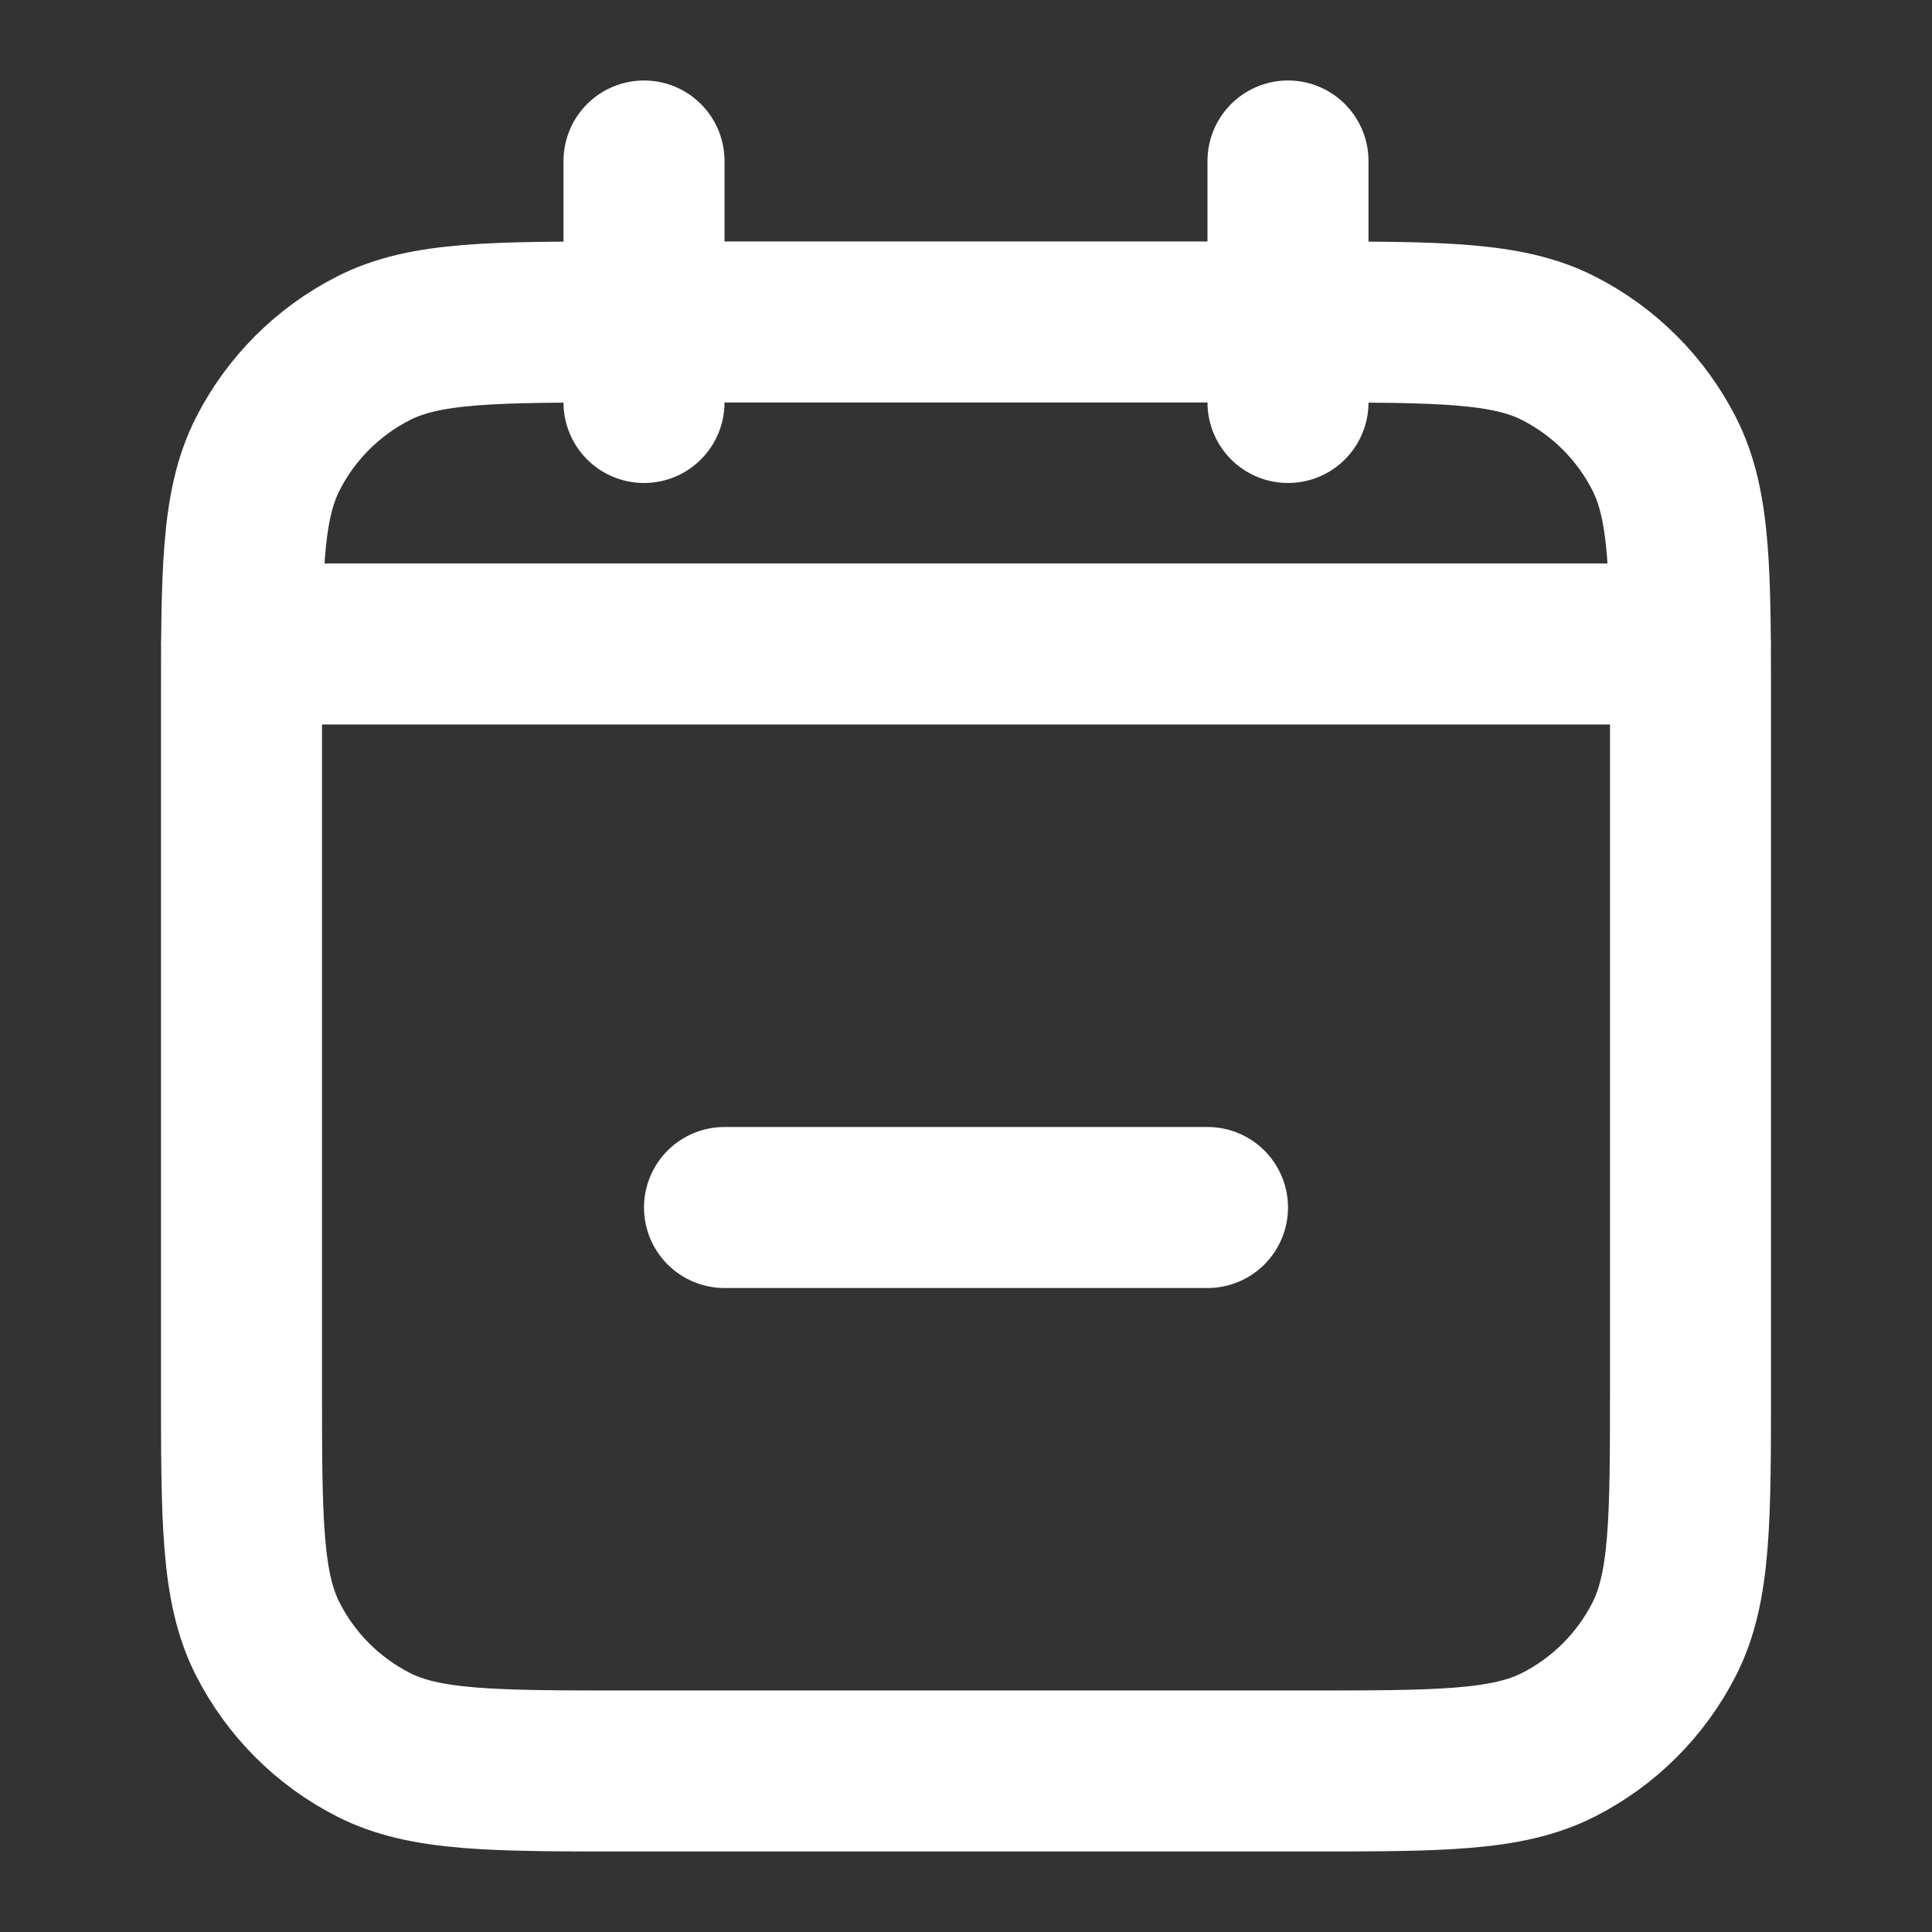 <svg width="104" height="104" viewBox="0 0 104 104" fill="none" xmlns="http://www.w3.org/2000/svg">
<rect x="0" y="0" width="104" height="104" fill="#333333" stroke="none"/>
<g id="calendar-minus-01">
<path id="Icon" d="M39 65H65M91 34.666H13M69.333 8.666V21.666M34.667 8.666V21.666M33.8 95.333H70.2C77.481 95.333 81.121 95.333 83.902 93.916C86.348 92.67 88.337 90.681 89.583 88.235C91 85.454 91 81.814 91 74.533V38.133C91 30.852 91 27.212 89.583 24.431C88.337 21.985 86.348 19.996 83.902 18.75C81.121 17.333 77.481 17.333 70.2 17.333H33.8C26.519 17.333 22.879 17.333 20.098 18.75C17.652 19.996 15.663 21.985 14.417 24.431C13 27.212 13 30.852 13 38.133V74.533C13 81.814 13 85.454 14.417 88.235C15.663 90.681 17.652 92.67 20.098 93.916C22.879 95.333 26.519 95.333 33.8 95.333Z" stroke="white" stroke-width="8.667" stroke-linecap="round" stroke-linejoin="round"/>
</g>
</svg>
